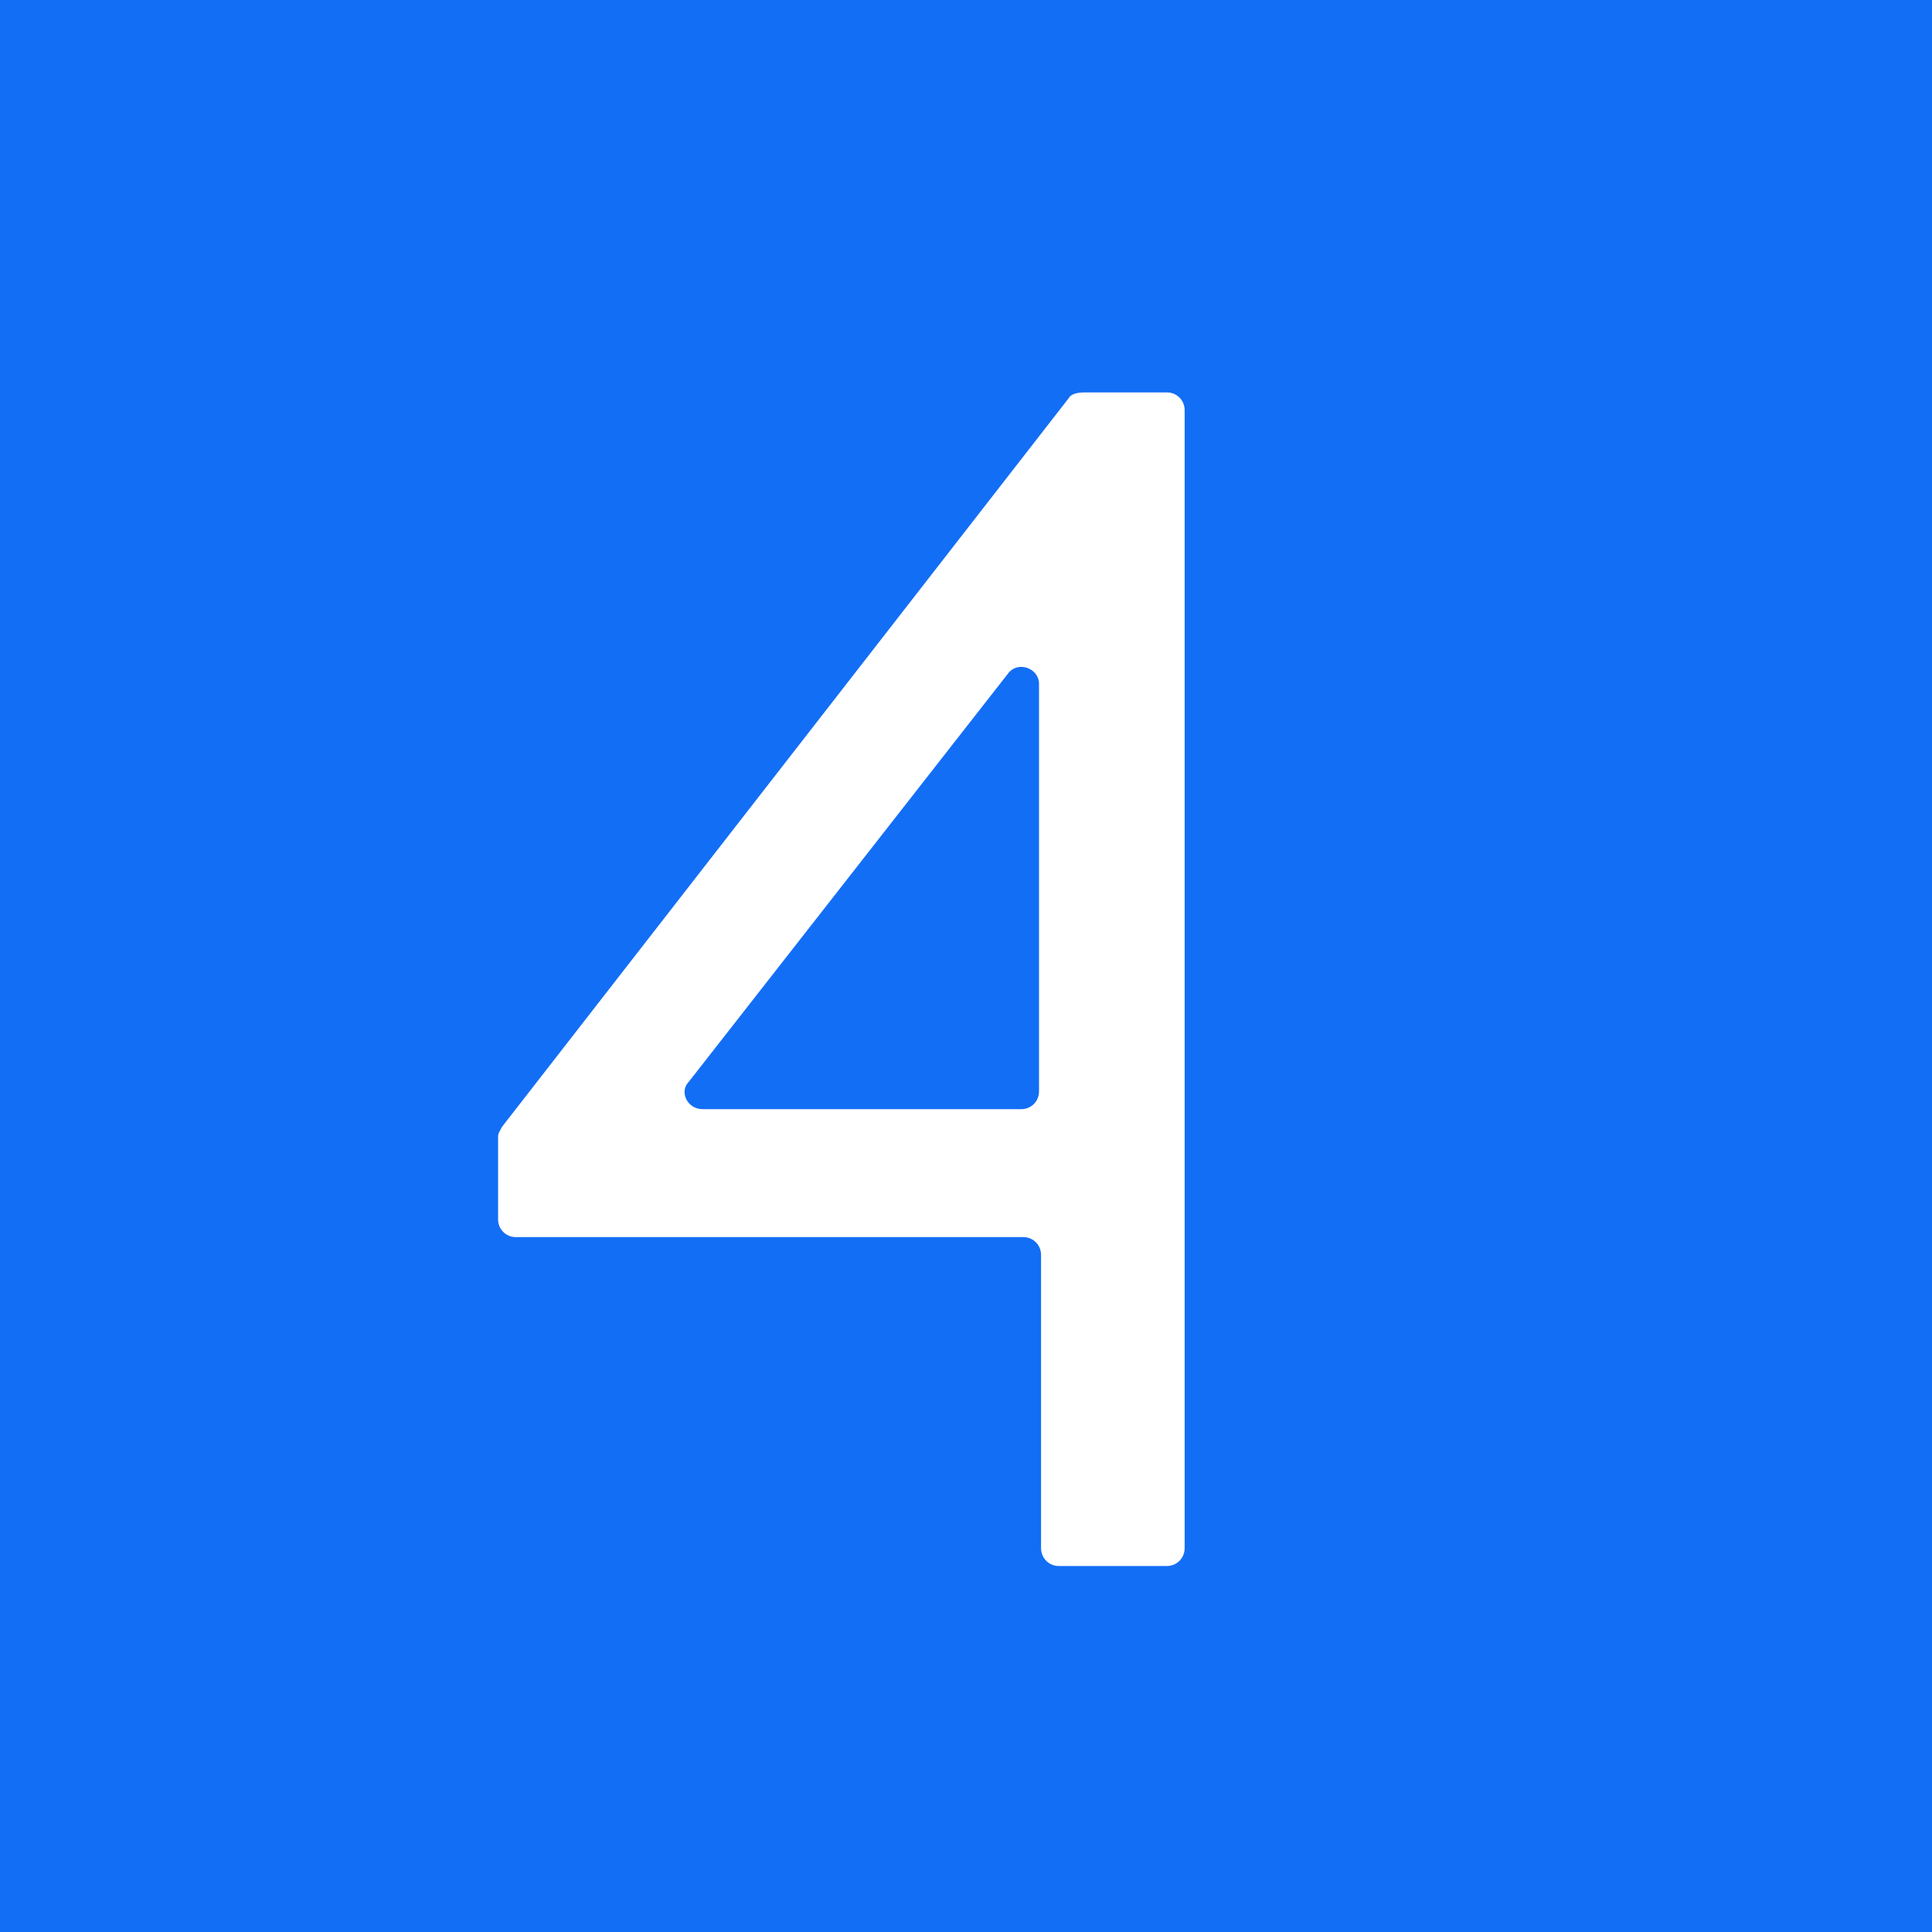 <svg width="128" height="128" viewBox="0 0 128 128" fill="none" xmlns="http://www.w3.org/2000/svg">
<rect width="128" height="128" fill="#136EF6"/>
<path fill-rule="evenodd" clip-rule="evenodd" d="M71.844 26H77.316C77.964 26 78.486 26.522 78.486 27.17V102.572C78.486 103.229 77.964 103.751 77.316 103.751H70.143C69.495 103.751 68.973 103.229 68.973 102.572V83.141C68.973 82.484 68.451 81.962 67.803 81.962H34.17C33.522 81.962 33 81.44 33 80.792V75.311C33 75.05 33.135 74.915 33.261 74.654L70.8 26.387C70.926 26.126 71.322 26 71.844 26ZM46.554 73.484H67.668C68.325 73.484 68.838 72.962 68.838 72.305V45.305C68.838 44.261 67.407 43.739 66.759 44.657L45.645 71.657C44.988 72.305 45.51 73.484 46.554 73.484Z" fill="white"/>
</svg>
